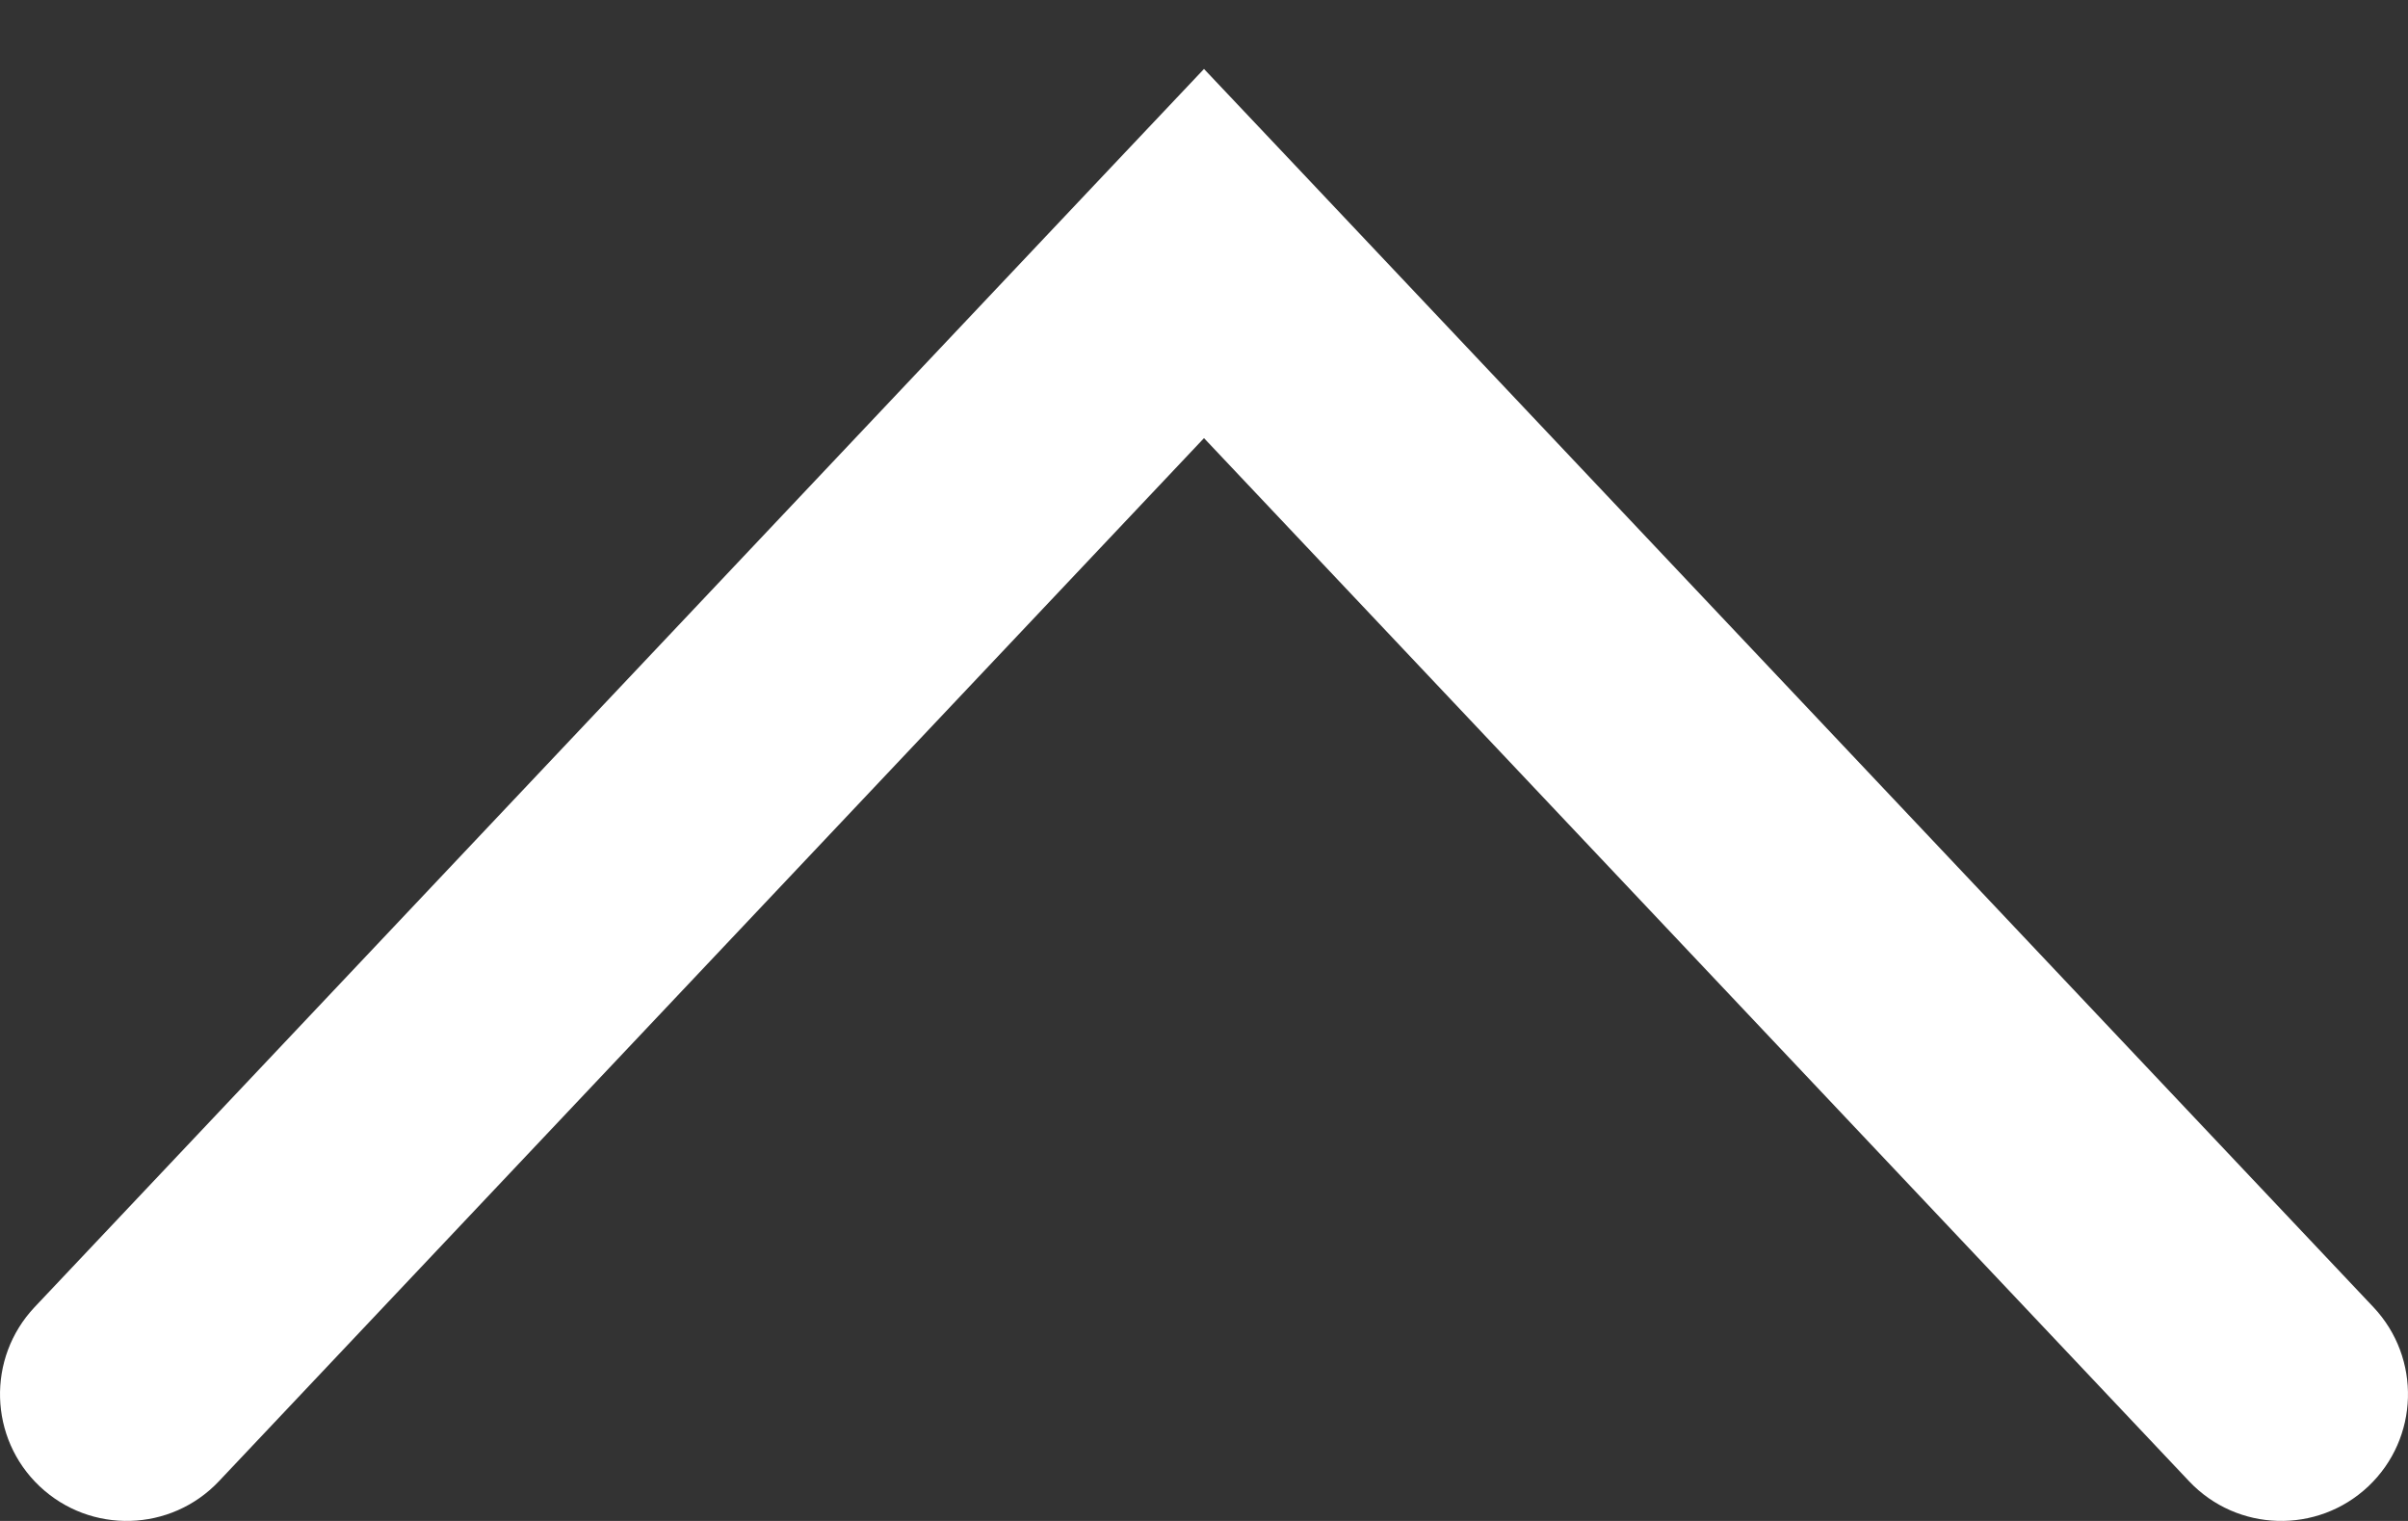 <svg width="19" height="12" viewBox="0 0 19 12" fill="none" xmlns="http://www.w3.org/2000/svg">
<rect x="0" y="0" width="19" height="12" fill="#333333" stroke="none"/>
<path d="M17.273 11.687C17.652 12.088 18.285 12.106 18.687 11.727C19.088 11.348 19.106 10.715 18.727 10.313L17.273 11.687ZM9.5 2L10.227 1.313L9.5 0.544L8.773 1.313L9.5 2ZM0.273 10.313C-0.106 10.715 -0.088 11.348 0.313 11.727C0.715 12.106 1.348 12.088 1.727 11.687L0.273 10.313ZM18.727 10.313L10.227 1.313L8.773 2.687L17.273 11.687L18.727 10.313ZM8.773 1.313L0.273 10.313L1.727 11.687L10.227 2.687L8.773 1.313Z" fill="white"/>
</svg>
